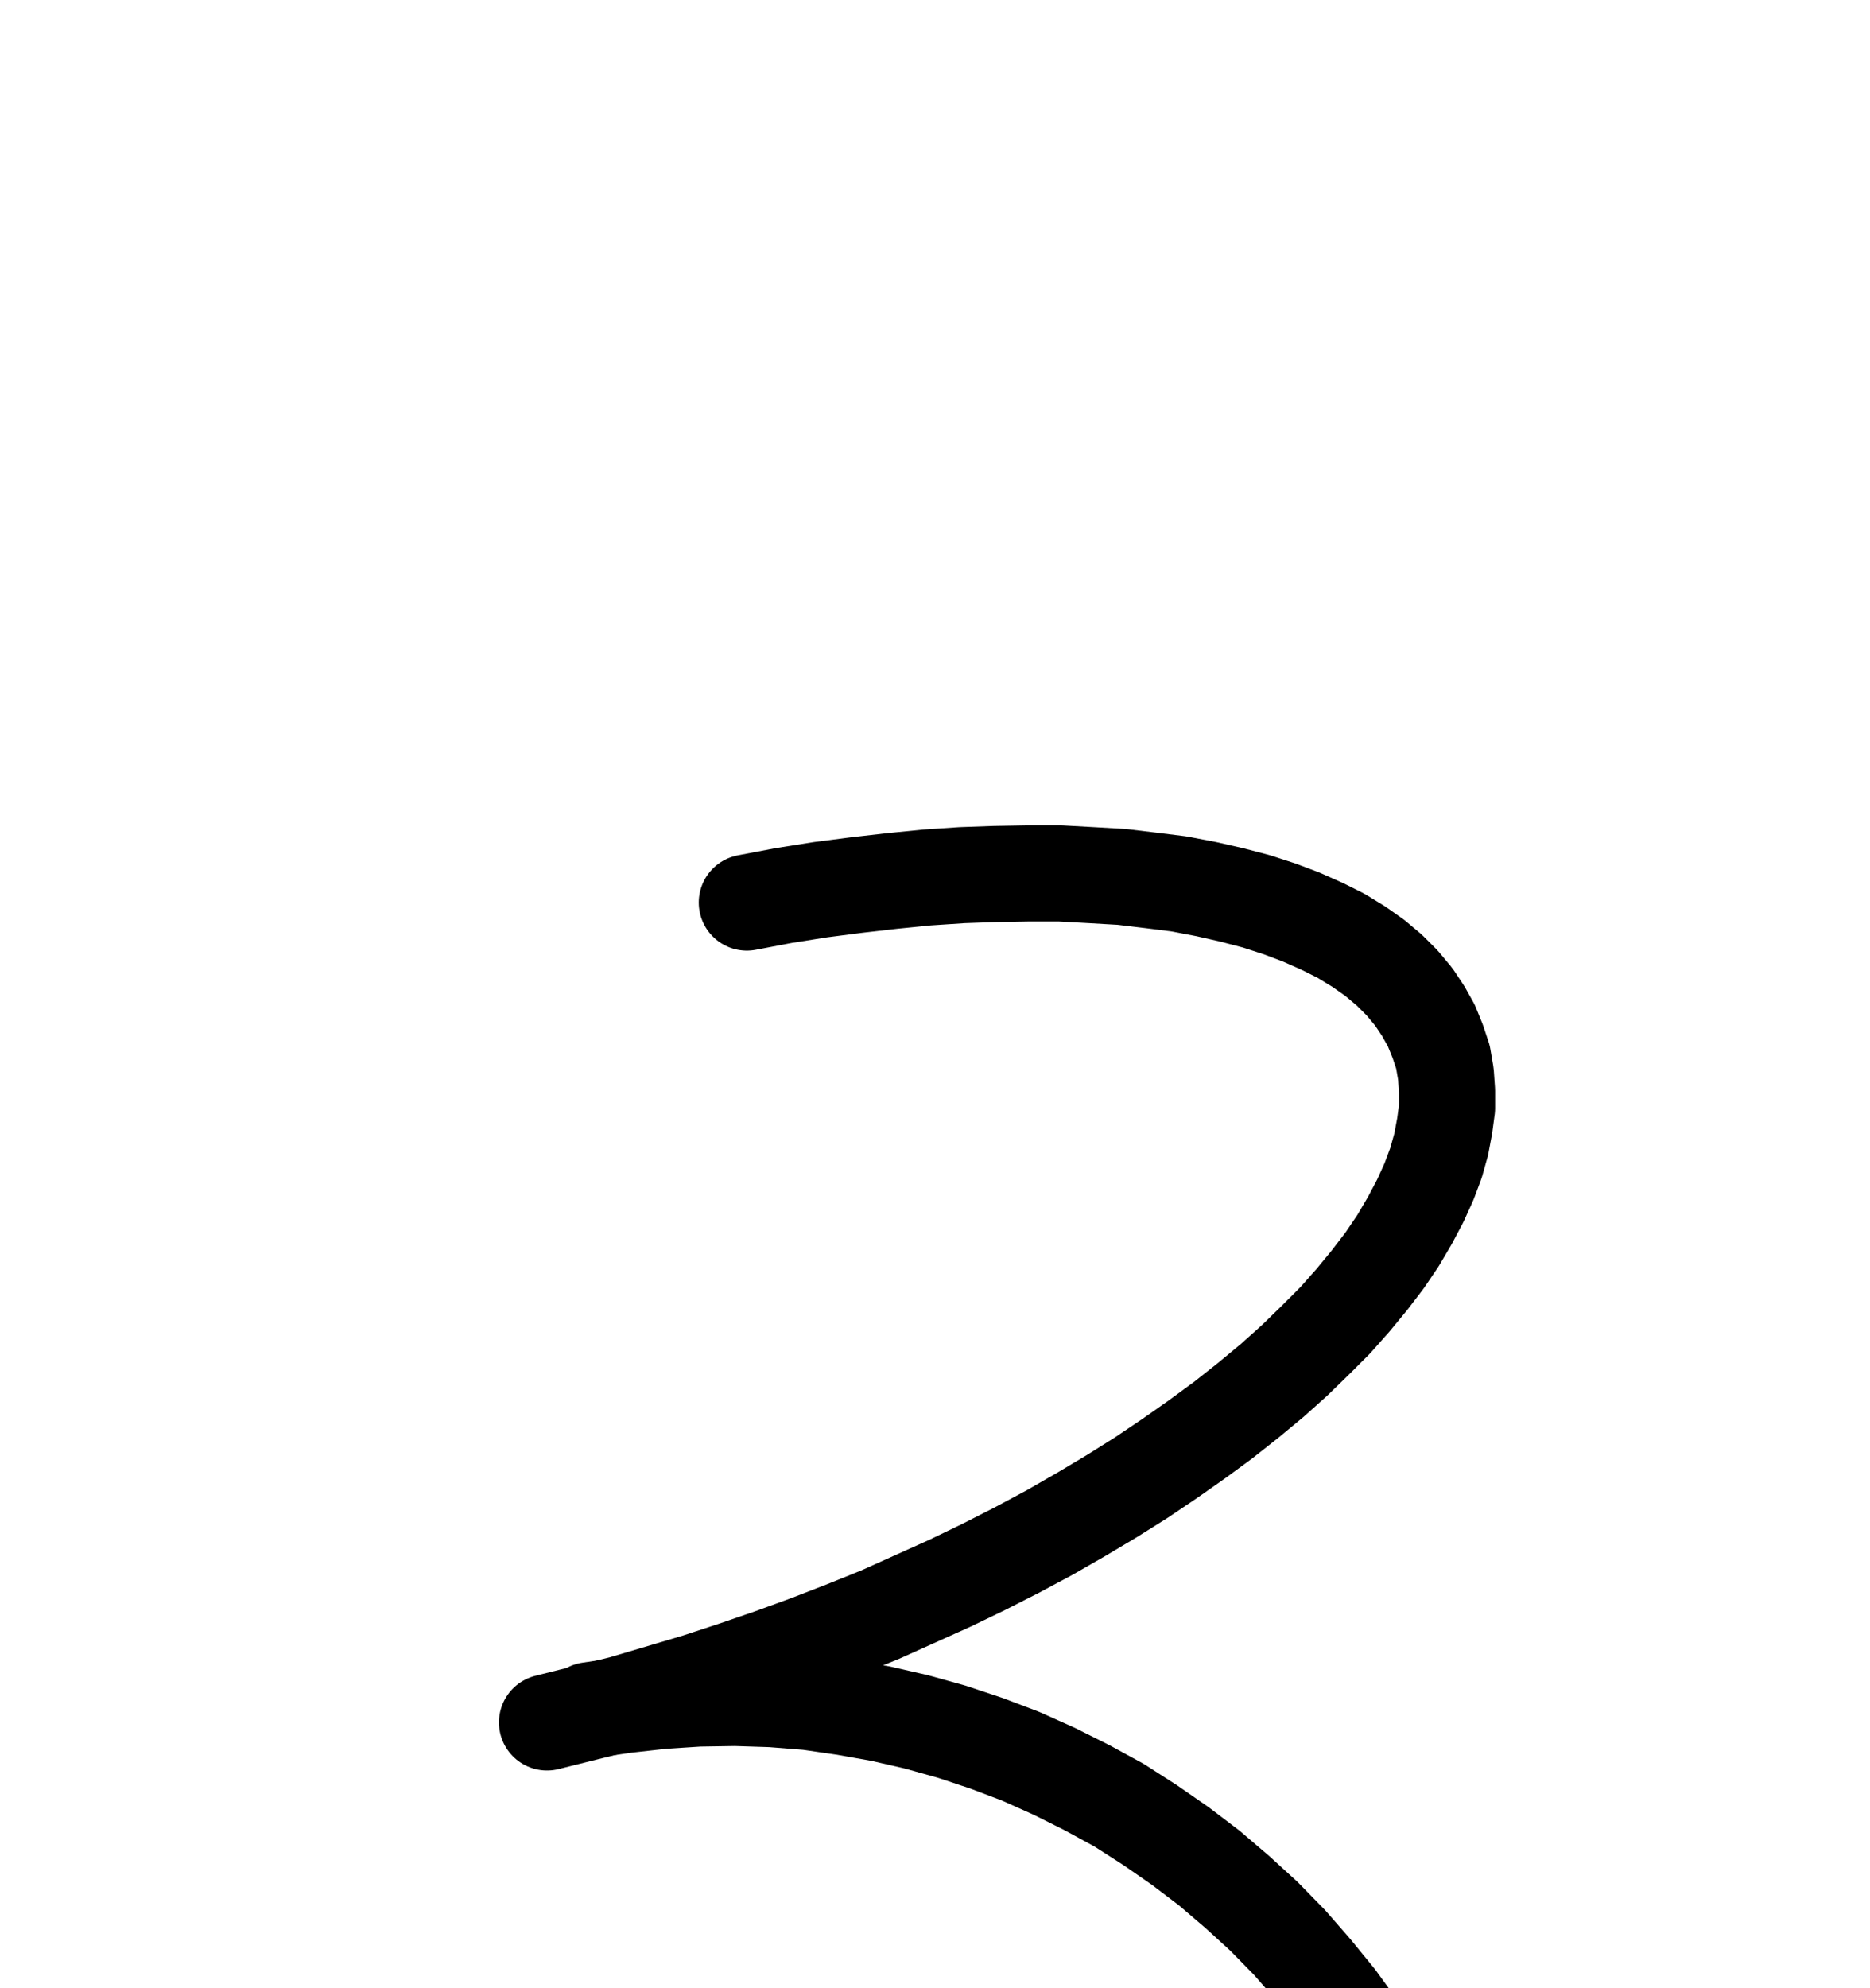 <?xml version="1.0" encoding="UTF-8" standalone="no"?>
<!-- Created with Inkscape (http://www.inkscape.org/) -->

<svg
   version="1.1"
   id="svg1"
   width="513.613"
   height="545.933"
   viewBox="0 0 513.613 545.933"
   sodipodi:docname="Hour7.pdf"
   xmlns:inkscape="http://www.inkscape.org/namespaces/inkscape"
   xmlns:sodipodi="http://sodipodi.sourceforge.net/DTD/sodipodi-0.dtd"
   xmlns="http://www.w3.org/2000/svg"
   xmlns:svg="http://www.w3.org/2000/svg">
  <defs
     id="defs1">
    <clipPath
       clipPathUnits="userSpaceOnUse"
       id="clipPath2">
      <path
         d="M 0,0.16 V 1122.56 H 793.6 V 0.16 Z"
         transform="translate(-150.24,-625.12)"
         clip-rule="evenodd"
         id="path2" />
    </clipPath>
    <clipPath
       clipPathUnits="userSpaceOnUse"
       id="clipPath4">
      <path
         d="M 0,0.16 V 1122.56 H 793.6 V 0.16 Z"
         transform="translate(-388.48,-735.04)"
         clip-rule="evenodd"
         id="path4" />
    </clipPath>
    <clipPath
       clipPathUnits="userSpaceOnUse"
       id="clipPath6">
      <path
         d="M 0,0.16 V 1122.56 H 793.6 V 0.16 Z"
         transform="translate(-389.12,-735.84)"
         clip-rule="evenodd"
         id="path6" />
    </clipPath>
  </defs>
  <sodipodi:namedview
     id="namedview1"
     pagecolor="#505050"
     bordercolor="#eeeeee"
     borderopacity="1"
     inkscape:showpageshadow="0"
     inkscape:pageopacity="0"
     inkscape:pagecheckerboard="0"
     inkscape:deskcolor="#505050">
    <inkscape:page
       x="0"
       y="0"
       inkscape:label="1"
       id="page1"
       width="513.613"
       height="545.933"
       margin="0"
       bleed="0" />
  </sodipodi:namedview>
  <g
     id="g1"
     inkscape:groupmode="layer"
     inkscape:label="1">
    <path
       id="path1"
       d="m 0,0 10.24,-2.56 10.4,-2.56 10.24,-3.04 10.24,-3.04 10.24,-3.36 10.24,-3.52 10.08,-3.68 9.92,-3.84 9.92,-4 9.6,-4.32 9.6,-4.32 9.28,-4.48 9.12,-4.64 8.96,-4.8 8.64,-4.96 8.32,-4.96 8.16,-5.12 7.84,-5.28 7.52,-5.28 7.2,-5.28 6.88,-5.44 6.56,-5.44 6.08,-5.44 5.76,-5.6 5.44,-5.44 4.96,-5.6 4.48,-5.44 4.16,-5.44 3.68,-5.44 3.2,-5.44 2.88,-5.44 2.4,-5.28 1.92,-5.12 1.44,-5.12 0.96,-5.12 0.64,-4.8 v -4.8 l -0.32,-4.64 -0.8,-4.64 -1.44,-4.32 -1.76,-4.32 -2.24,-4 -2.56,-3.84 -3.2,-3.84 -3.52,-3.52 -4,-3.36 -4.32,-3.04 L 218.08,-216 l -5.12,-2.56 -5.76,-2.56 -5.92,-2.24 -6.4,-2.08 -6.72,-1.76 -7.04,-1.6 -7.52,-1.44 -7.68,-0.96 -8,-0.96 -8.32,-0.48 -8.64,-0.48 H 132.16 l -9.12,0.16 -9.12,0.32 -9.6,0.64 -9.6,0.96 -9.76,1.12 -9.92,1.28 -10.08,1.6 -10.08,1.92"
       style="fill:none;stroke:#000000;stroke-width:26.4;stroke-linecap:round;stroke-linejoin:round;stroke-miterlimit:10;stroke-dasharray:none;stroke-opacity:1"
       transform="translate(150.24,472.947)"
       clip-path="url(#clipPath2)" />
    <path
       id="path3"
       d="m 0,0 -4.64,-8.8 -5.28,-8.64 -5.44,-8.48 -5.92,-8.16 -6.4,-7.84 -6.56,-7.52 -7.04,-7.2 -7.36,-6.72 L -56.32,-69.92 -64.32,-76 -72.64,-81.76 -81.12,-87.2 -89.92,-92 -98.88,-96.48 -108.16,-100.64 l -9.28,-3.52 -9.6,-3.2 -9.76,-2.72 -9.76,-2.24 -9.92,-1.76 -9.92,-1.44 -10.08,-0.8 -10.08,-0.32 -10.08,0.16 -9.92,0.64 -10.08,1.12 -9.92,1.44"
       style="fill:none;stroke:#000000;stroke-width:26.4;stroke-linecap:round;stroke-linejoin:round;stroke-miterlimit:10;stroke-dasharray:none;stroke-opacity:1"
       transform="translate(388.48,582.867)"
       clip-path="url(#clipPath4)" />
    <path
       id="path5"
       d="m 0,0 4.16,9.76 4.64,9.6 5.12,9.44 5.44,9.28 5.92,8.96 L 31.68,55.68 38.24,64 l 7.04,8.16 7.52,7.68 7.68,7.36 8,7.2 8.32,6.56 8.64,6.4 8.96,5.92 9.12,5.6 9.44,5.12 9.6,4.64 9.92,4.32 9.92,3.84 10.24,3.36 10.24,3.04 10.4,2.4 10.56,2.08 10.56,1.44 10.72,1.12 10.56,0.64 10.72,0.16"
       style="fill:none;stroke:#000000;stroke-width:26.4;stroke-linecap:round;stroke-linejoin:round;stroke-miterlimit:10;stroke-dasharray:none;stroke-opacity:1"
       transform="translate(389.12,583.667)"
       clip-path="url(#clipPath6)" />
  </g>
</svg>
